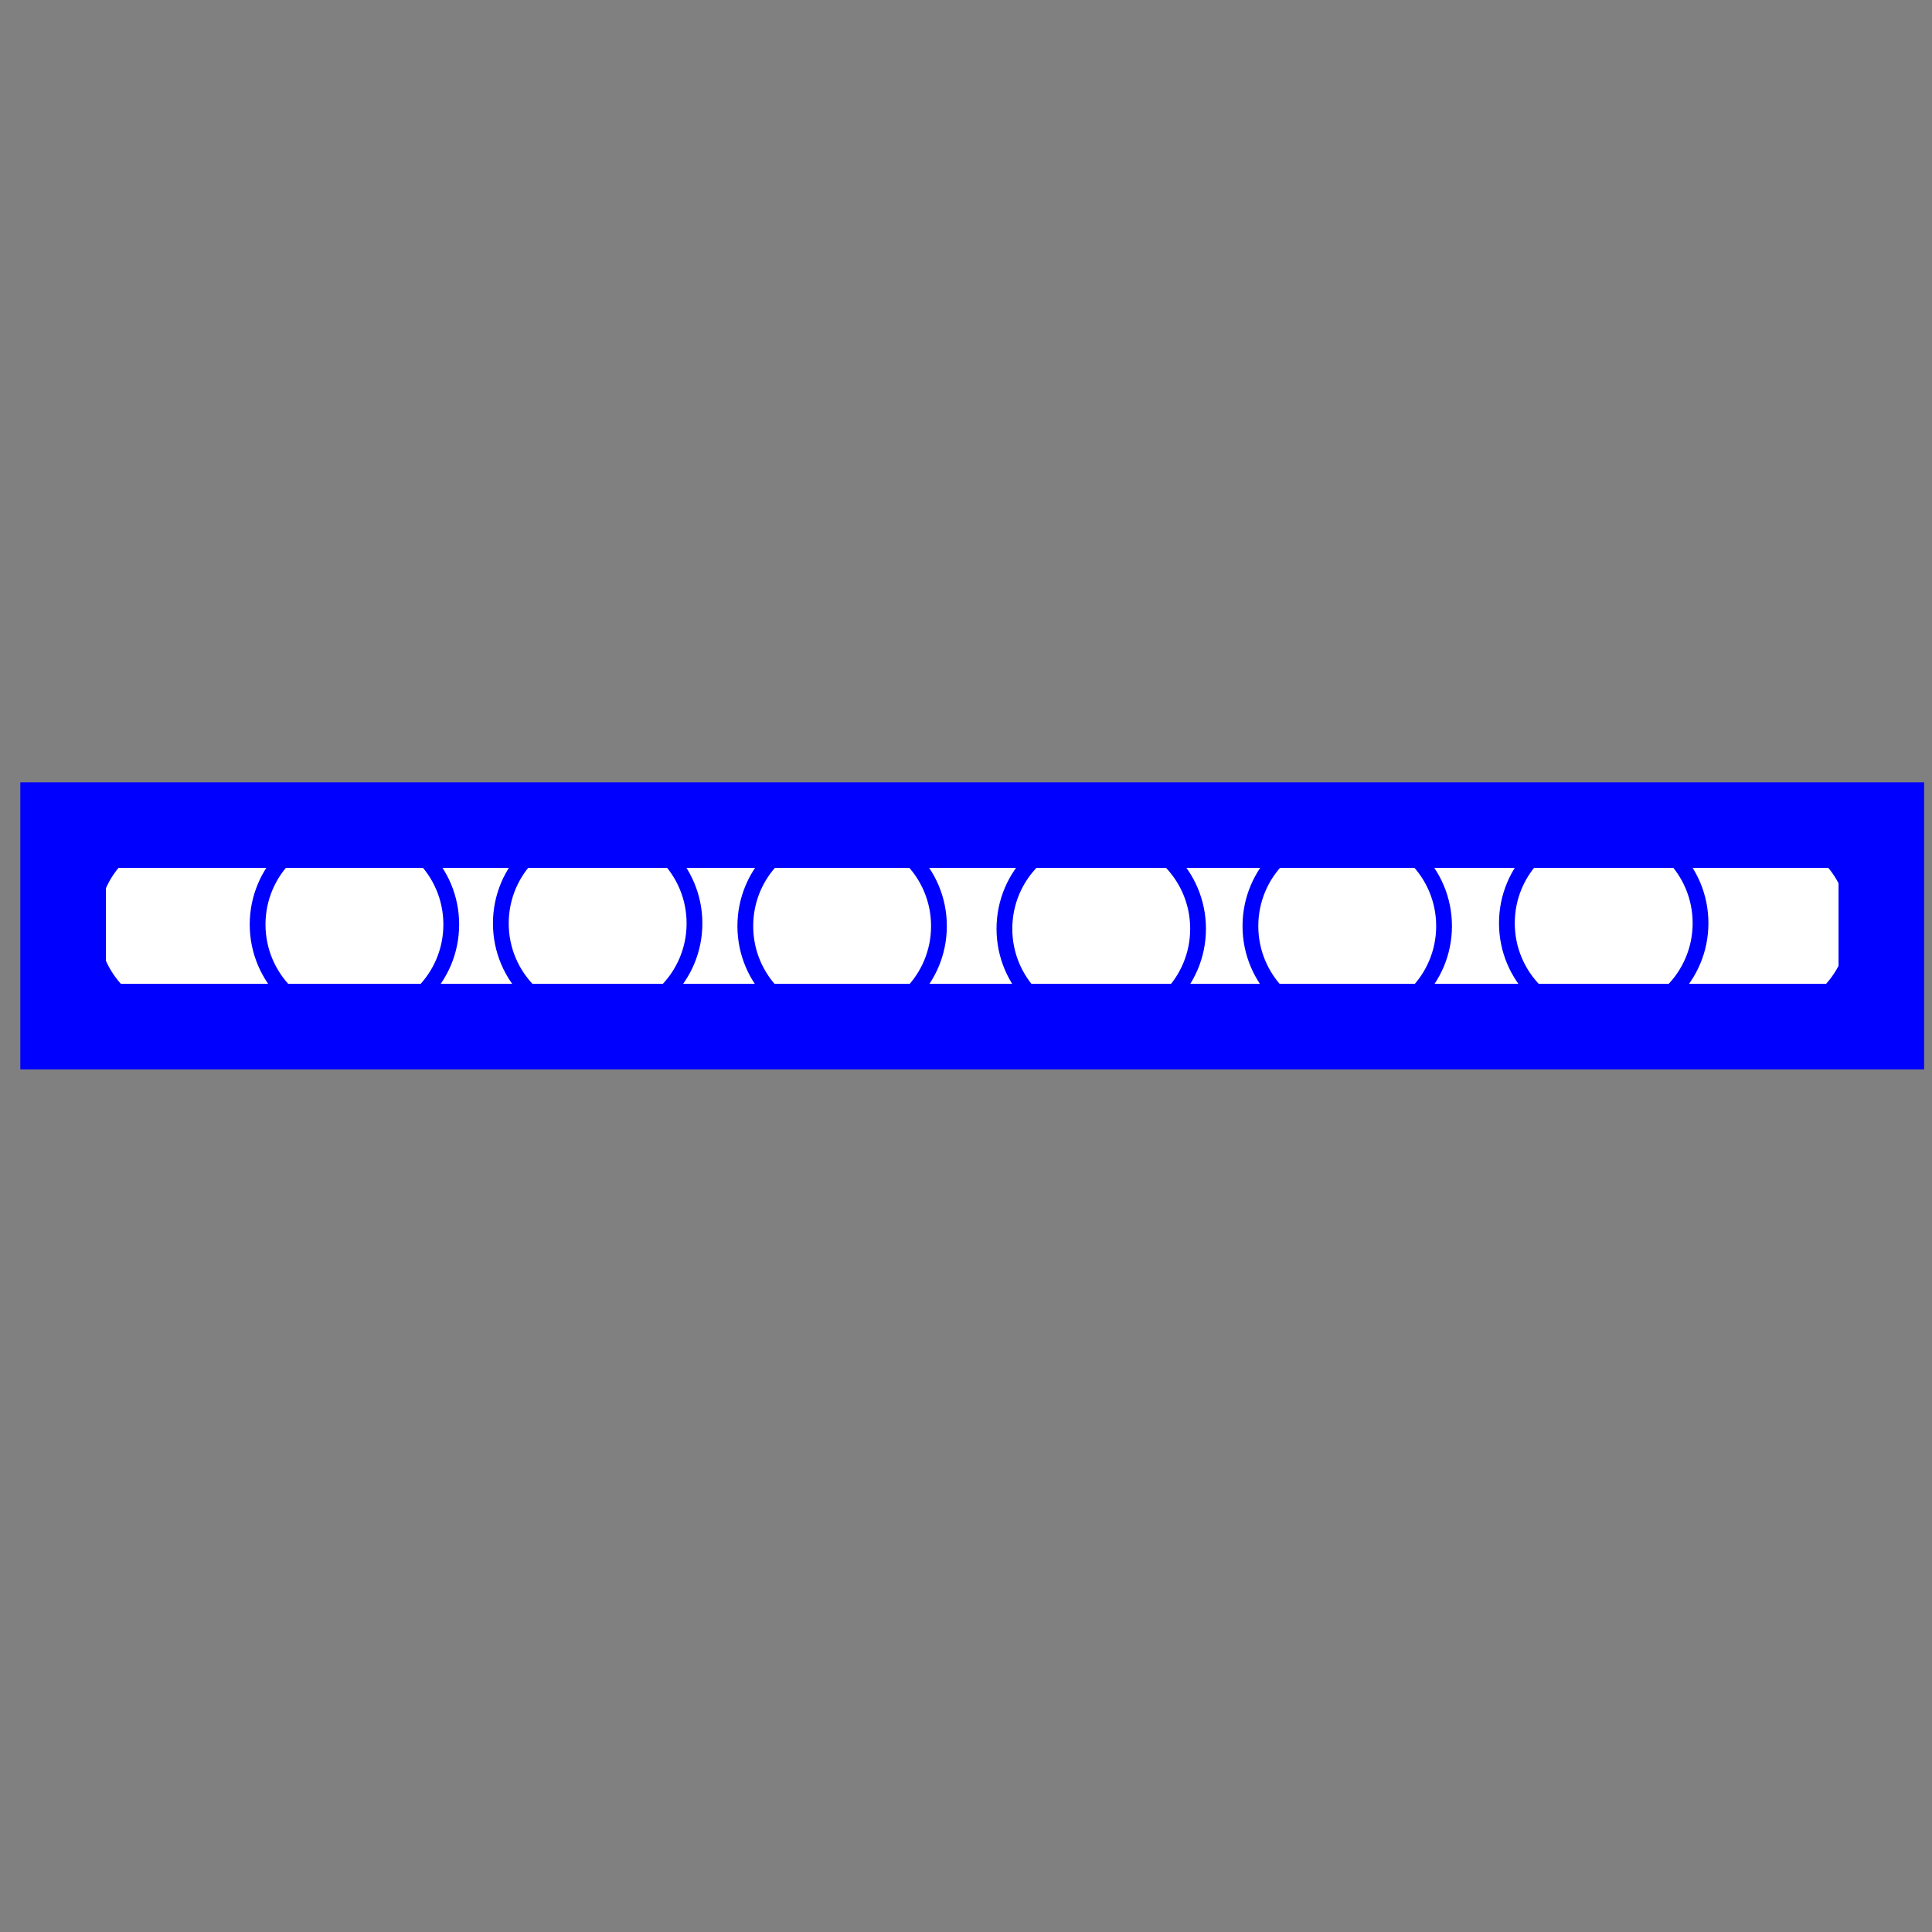 <?xml version="1.0" encoding="UTF-8" standalone="no"?>
<svg
   xmlns:dc="http://purl.org/dc/elements/1.1/"
   xmlns:cc="http://creativecommons.org/ns#"
   xmlns:rdf="http://www.w3.org/1999/02/22-rdf-syntax-ns#"
   xmlns:svg="http://www.w3.org/2000/svg"
   xmlns="http://www.w3.org/2000/svg"
   xmlns:sodipodi="http://sodipodi.sourceforge.net/DTD/sodipodi-0.dtd"
   xmlns:inkscape="http://www.inkscape.org/namespaces/inkscape"
   inkscape:export-ydpi="96"
   inkscape:export-xdpi="96"
   inkscape:export-filename="D:\Programming\Node\TEWT\tewt_1.1.1\app\client\media\mil\wire.png"
   sodipodi:docname="wire.svg"
   inkscape:version="1.0 (4035a4fb49, 2020-05-01)"
   id="svg8"
   version="1.1"
   viewBox="0 0 135.467 135.467"
   height="512"
   width="512">
  <rect x="0" y="0" width="135.467" height="135.467" fill="#808080" stroke="none"/>
  <defs
     id="defs2" />
  <sodipodi:namedview
     inkscape:document-rotation="0"
     inkscape:snap-text-baseline="true"
     units="px"
     showguides="false"
     inkscape:pagecheckerboard="true"
     inkscape:window-maximized="1"
     inkscape:window-y="-8"
     inkscape:window-x="-8"
     inkscape:window-height="1377"
     inkscape:window-width="3440"
     showgrid="false"
     inkscape:current-layer="layer2"
     inkscape:document-units="mm"
     inkscape:cy="201.733"
     inkscape:cx="224.89017"
     inkscape:zoom="2.8"
     inkscape:pageshadow="2"
     inkscape:pageopacity="0.0"
     borderopacity="1.0"
     bordercolor="#666666"
     pagecolor="#ffffff"
     id="base" />
  <g
     transform="translate(0,-74.533)"
     inkscape:label="box"
     id="layer2"
     inkscape:groupmode="layer">
    <rect
       y="132.388"
       x="4.425"
       height="14.126"
       width="127.489"
       id="rect877"
       style="fill:#ffffff;fill-opacity:0.994;stroke:#0000ff;stroke-width:6;stroke-miterlimit:4;stroke-dasharray:none;stroke-opacity:1;paint-order:markers stroke fill" />
    <circle
       r="6.789"
       cy="139.278"
       cx="41.906"
       id="path883"
       style="fill:none;fill-opacity:0.994;stroke:#0000ff;stroke-width:1.106;stroke-miterlimit:4;stroke-dasharray:none;stroke-opacity:1;paint-order:markers stroke fill" />
    <circle
       style="fill:none;fill-opacity:0.994;stroke:#0000ff;stroke-width:1.106;stroke-miterlimit:4;stroke-dasharray:none;stroke-opacity:1;paint-order:markers stroke fill"
       id="path883-7"
       cx="59.048"
       cy="139.467"
       r="6.789" />
    <circle
       r="6.789"
       cy="139.656"
       cx="77.216"
       id="path883-7-9"
       style="fill:none;fill-opacity:0.994;stroke:#0000ff;stroke-width:1.106;stroke-miterlimit:4;stroke-dasharray:none;stroke-opacity:1;paint-order:markers stroke fill" />
    <circle
       style="fill:none;fill-opacity:0.994;stroke:#0000ff;stroke-width:1.106;stroke-miterlimit:4;stroke-dasharray:none;stroke-opacity:1;paint-order:markers stroke fill"
       id="path883-7-9-3"
       cx="94.465"
       cy="139.467"
       r="6.789" />
    <path
       id="path883-7-9-3-1"
       style="fill:none;fill-opacity:0.994;stroke:#0000ff;stroke-width:1.106;stroke-miterlimit:4;stroke-dasharray:none;stroke-opacity:1;paint-order:markers stroke fill"
       sodipodi:type="arc"
       sodipodi:cx="-139.36075"
       sodipodi:cy="123.39058"
       sodipodi:rx="6.7890778"
       sodipodi:ry="6.7890778"
       sodipodi:start="0"
       sodipodi:end="3.1220265"
       sodipodi:open="true"
       sodipodi:arc-type="arc"
       d="m -132.572,123.391 a 6.789,6.789 0 0 1 -6.723,6.789 6.789,6.789 0 0 1 -6.854,-6.656"
       transform="rotate(-90)" />
    <circle
       r="6.789"
       cy="139.262"
       cx="112.448"
       id="path883-7-9-3-4"
       style="fill:none;fill-opacity:0.994;stroke:#0000ff;stroke-width:1.106;stroke-miterlimit:4;stroke-dasharray:none;stroke-opacity:1;paint-order:markers stroke fill" />
    <circle
       style="fill:none;fill-opacity:0.994;stroke:#0000ff;stroke-width:1.106;stroke-miterlimit:4;stroke-dasharray:none;stroke-opacity:1;paint-order:markers stroke fill"
       id="path883-9"
       cx="24.852"
       cy="139.356"
       r="6.789" />
    <path
       transform="rotate(90)"
       d="m 146.145,-13.121 a 6.789,6.789 0 0 1 -6.723,6.789 6.789,6.789 0 0 1 -6.854,-6.656"
       sodipodi:arc-type="arc"
       sodipodi:open="true"
       sodipodi:end="3.1220265"
       sodipodi:start="0"
       sodipodi:ry="6.7890778"
       sodipodi:rx="6.7890778"
       sodipodi:cy="-13.120514"
       sodipodi:cx="139.35556"
       sodipodi:type="arc"
       style="fill:none;fill-opacity:0.994;stroke:#0000ff;stroke-width:1.106;stroke-miterlimit:4;stroke-dasharray:none;stroke-opacity:1;paint-order:markers stroke fill"
       id="path883-7-9-3-1-5" />
  </g>
  <g
     transform="translate(0,-161.533)"
     id="layer1"
     inkscape:groupmode="layer"
     inkscape:label="Layer 1" />
</svg>
